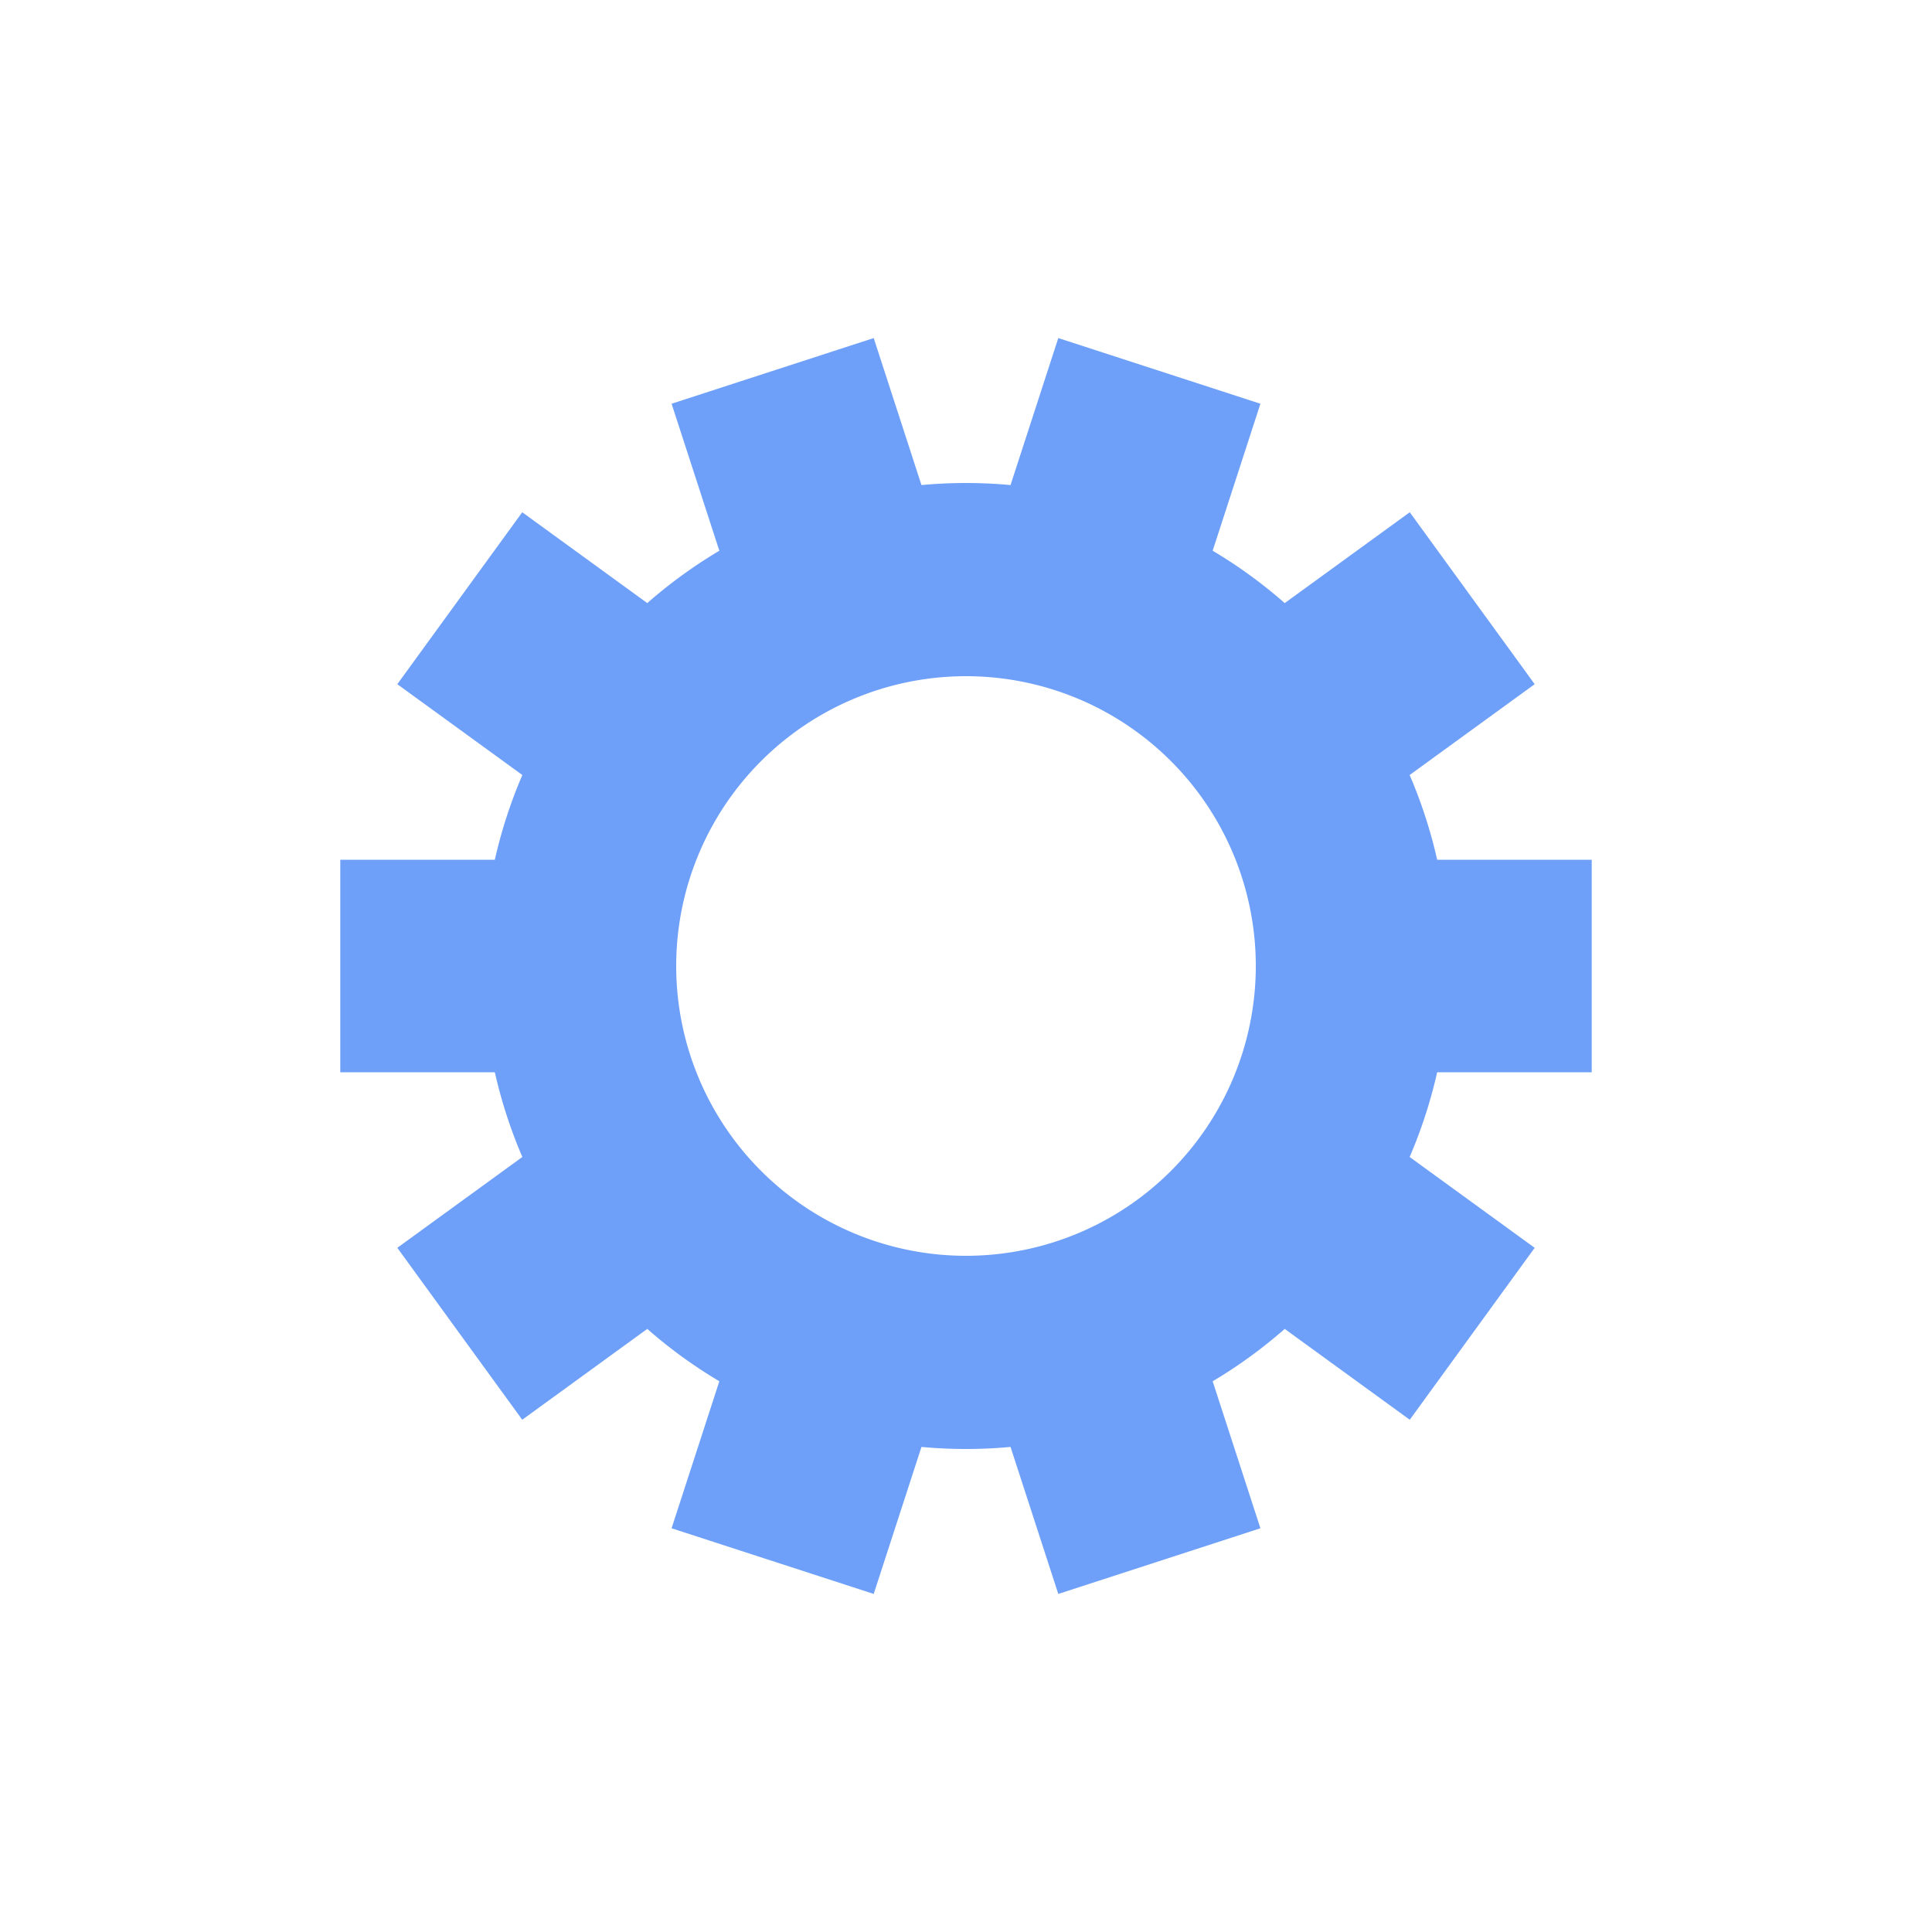 <?xml version="1.0" encoding="utf-8"?>
<svg xmlns="http://www.w3.org/2000/svg" xmlns:xlink="http://www.w3.org/1999/xlink" style="margin: auto; background: none; display: block; shape-rendering: auto;" width="204px" height="204px" viewBox="0 0 100 100" preserveAspectRatio="xMidYMid">
<g transform="translate(50 50)">
<g>
<animateTransform attributeName="transform" type="rotate" values="0;36" keyTimes="0;1" dur="0.2s" repeatCount="indefinite"></animateTransform><path d="M24.387 -5.5 L32.387 -5.5 L32.387 5.5 L24.387 5.5 A25 25 0 0 1 22.963 9.885 L22.963 9.885 L29.435 14.587 L22.969 23.486 L16.497 18.784 A25 25 0 0 1 12.767 21.494 L12.767 21.494 L15.239 29.103 L4.777 32.502 L2.305 24.893 A25 25 0 0 1 -2.305 24.893 L-2.305 24.893 L-4.777 32.502 L-15.239 29.103 L-12.767 21.494 A25 25 0 0 1 -16.497 18.784 L-16.497 18.784 L-22.969 23.486 L-29.435 14.587 L-22.963 9.885 A25 25 0 0 1 -24.387 5.5 L-24.387 5.5 L-32.387 5.5 L-32.387 -5.5 L-24.387 -5.5 A25 25 0 0 1 -22.963 -9.885 L-22.963 -9.885 L-29.435 -14.587 L-22.969 -23.486 L-16.497 -18.784 A25 25 0 0 1 -12.767 -21.494 L-12.767 -21.494 L-15.239 -29.103 L-4.777 -32.502 L-2.305 -24.893 A25 25 0 0 1 2.305 -24.893 L2.305 -24.893 L4.777 -32.502 L15.239 -29.103 L12.767 -21.494 A25 25 0 0 1 16.497 -18.784 L16.497 -18.784 L22.969 -23.486 L29.435 -14.587 L22.963 -9.885 A25 25 0 0 1 24.387 -5.5 M0 -15A15 15 0 1 0 0 15 A15 15 0 1 0 0 -15" fill="#6ea0f9"></path></g></g>
<!-- [ldio] generated by https://loading.io/ --></svg>